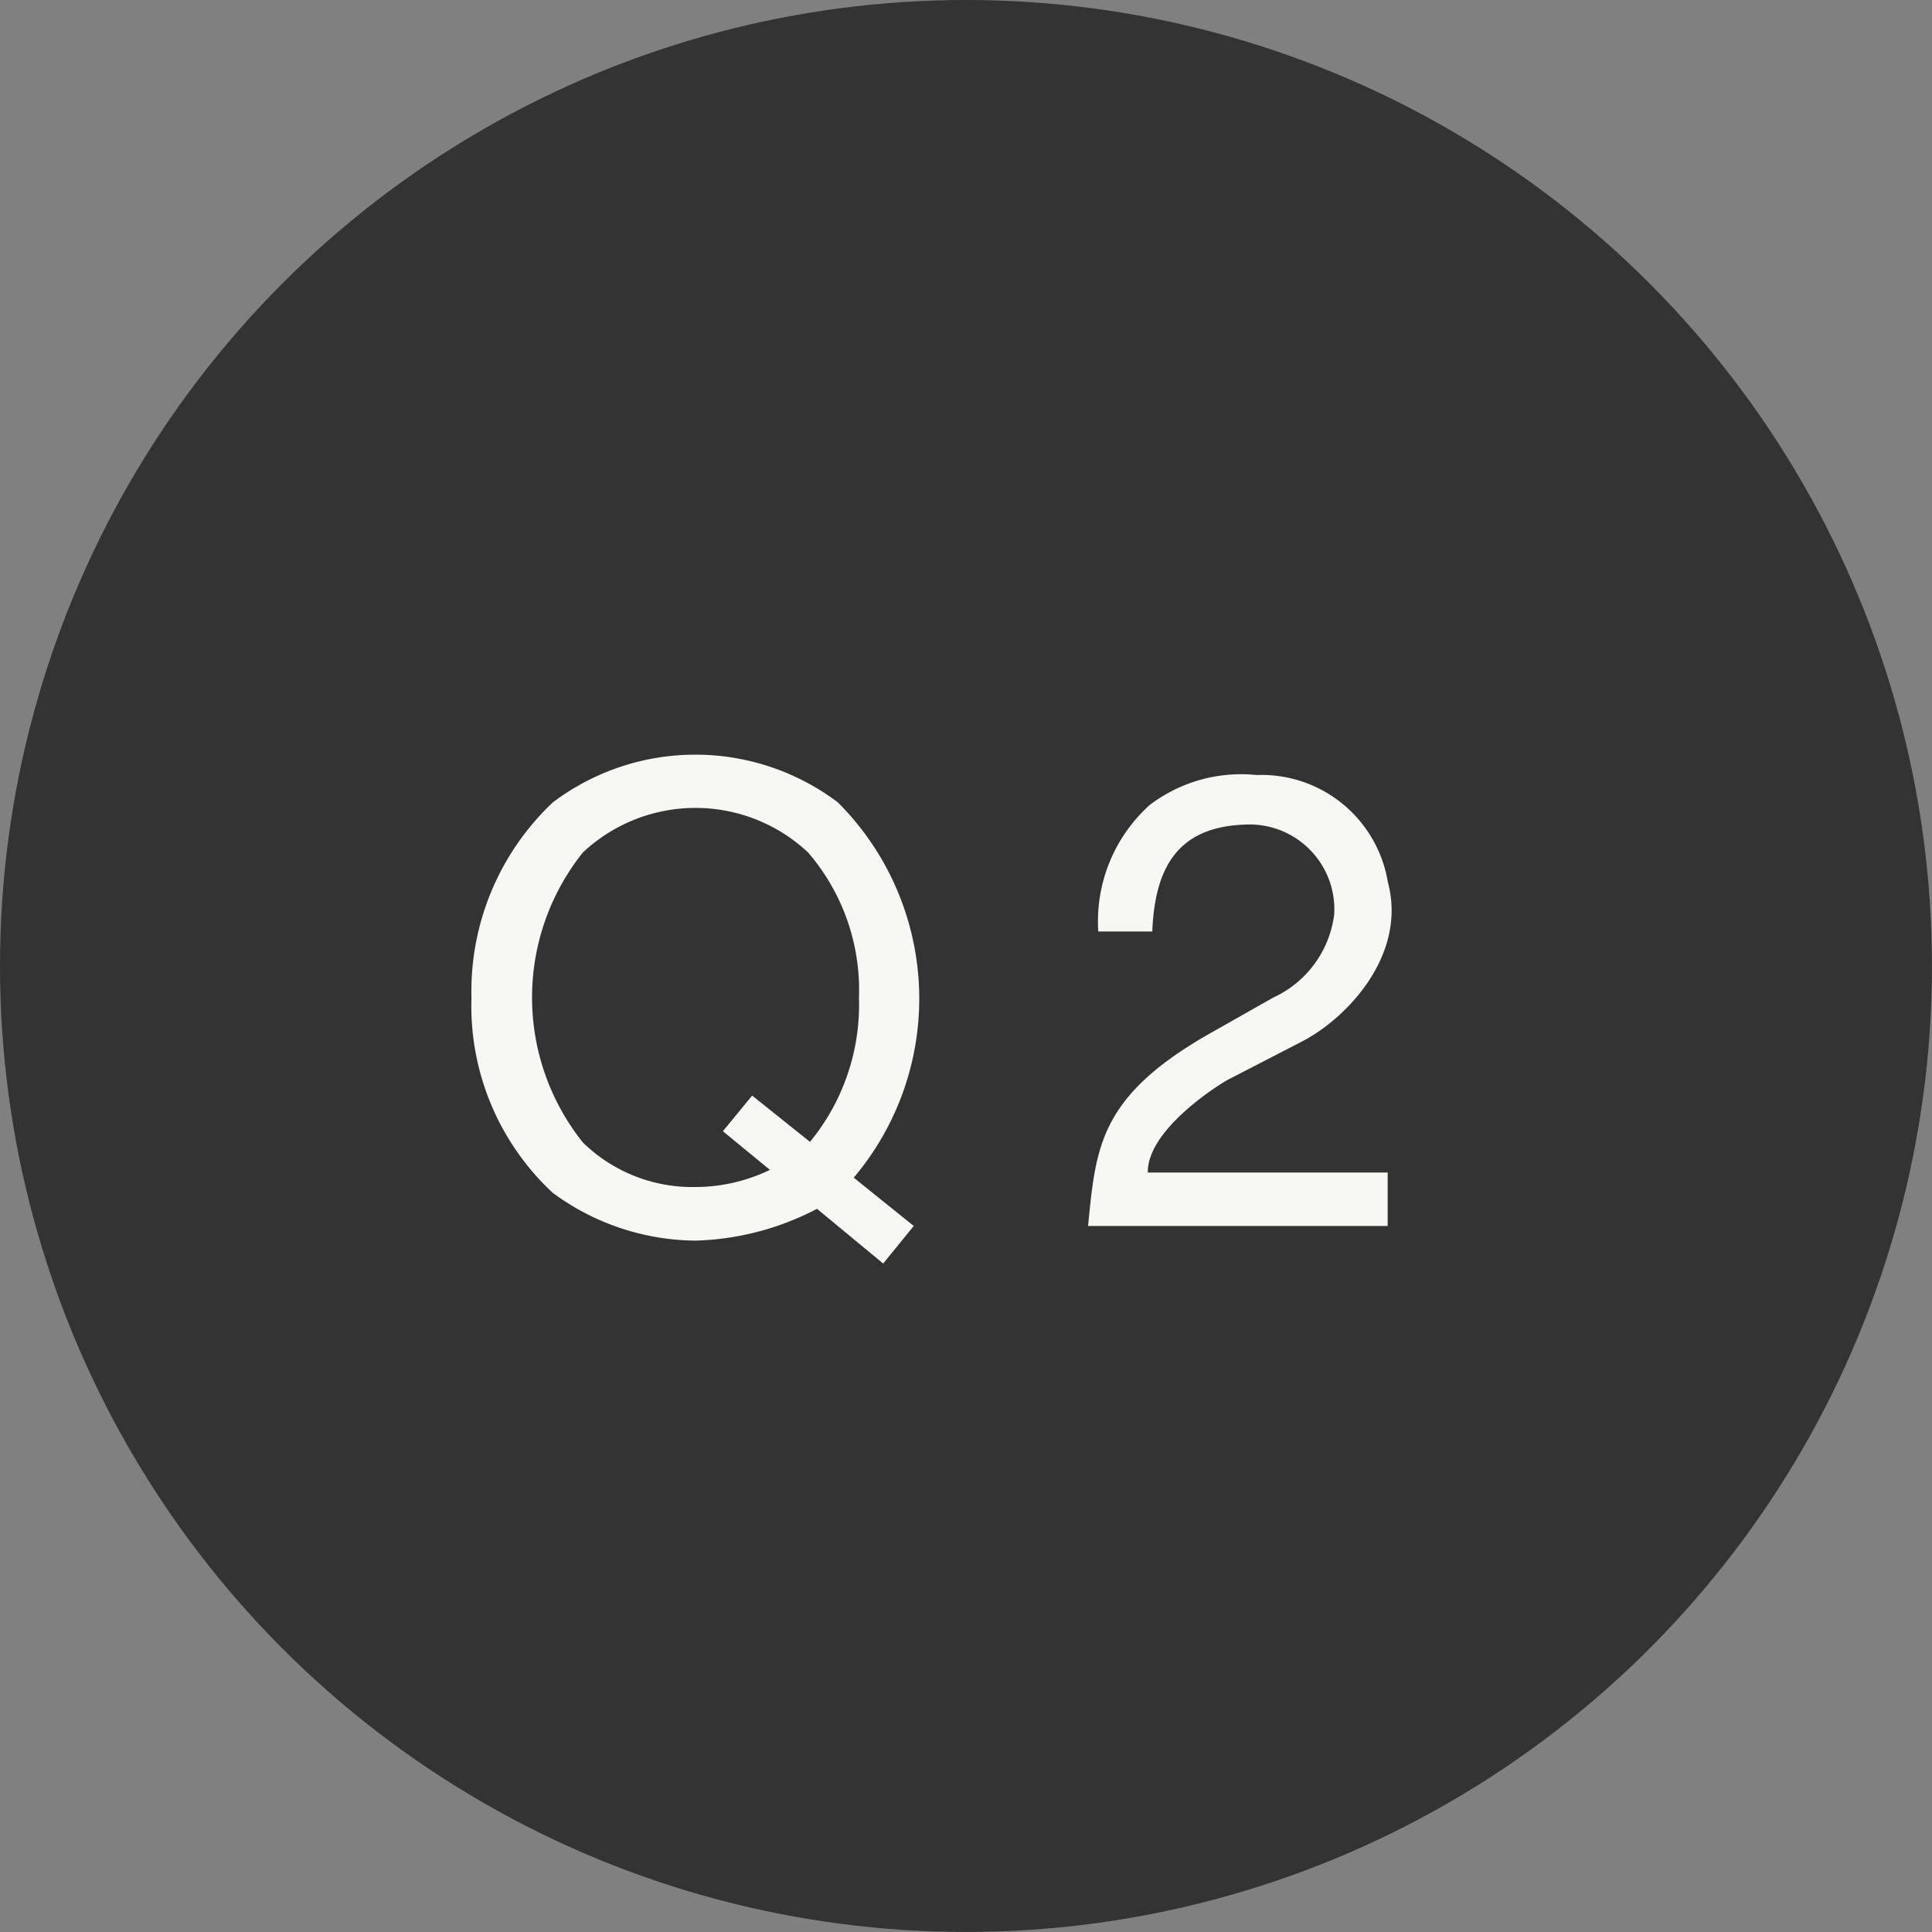 <svg id="ochart_q_2_active" xmlns="http://www.w3.org/2000/svg" width="50.101" height="50.101" viewBox="0 0 50.101 50.101">
  <rect x="0" y="0" width="50.101" height="50.101" fill="#808080" stroke="none"/>
  <circle id="楕円形_7" data-name="楕円形 7" cx="25.05" cy="25.05" r="25.05" fill="#333"/>
  <g id="グループ_14" data-name="グループ 14" transform="translate(-307.739 -182.052)">
    <path id="パス_27" data-name="パス 27" d="M331.434,213.844l-.792.974-1.716-1.419a7.2,7.2,0,0,1-3.15.825,6.311,6.311,0,0,1-3.7-1.237,6.612,6.612,0,0,1-2.111-5.064,6.731,6.731,0,0,1,2.111-5.064,6.137,6.137,0,0,1,7.39,0,7.191,7.191,0,0,1,.412,9.732Zm-4.949-2.457.759-.924,1.5,1.2a5.608,5.608,0,0,0,1.27-3.744,5.46,5.46,0,0,0-1.32-3.761,4.267,4.267,0,0,0-5.839,0,6.022,6.022,0,0,0,0,7.522,4.062,4.062,0,0,0,2.92,1.154,4.447,4.447,0,0,0,1.93-.445Z" fill="#f7f8f3"/>
    <path id="パス_28" data-name="パス 28" d="M339.583,210.051c-.247.132-2.1,1.3-2.078,2.408h6.219v1.385h-7.769c.2-2.045.3-3.332,3.051-4.931l1.748-.99a2.752,2.752,0,0,0,1.584-2.161,2.2,2.2,0,0,0-2.326-2.326c-1.8.066-2.326,1.2-2.392,2.771h-1.4a4.058,4.058,0,0,1,1.336-3.282,3.921,3.921,0,0,1,2.772-.775,3.32,3.32,0,0,1,3.4,2.771c.511,1.9-1.073,3.546-2.227,4.14Z" fill="#f7f8f3"/>
  </g>
</svg>
